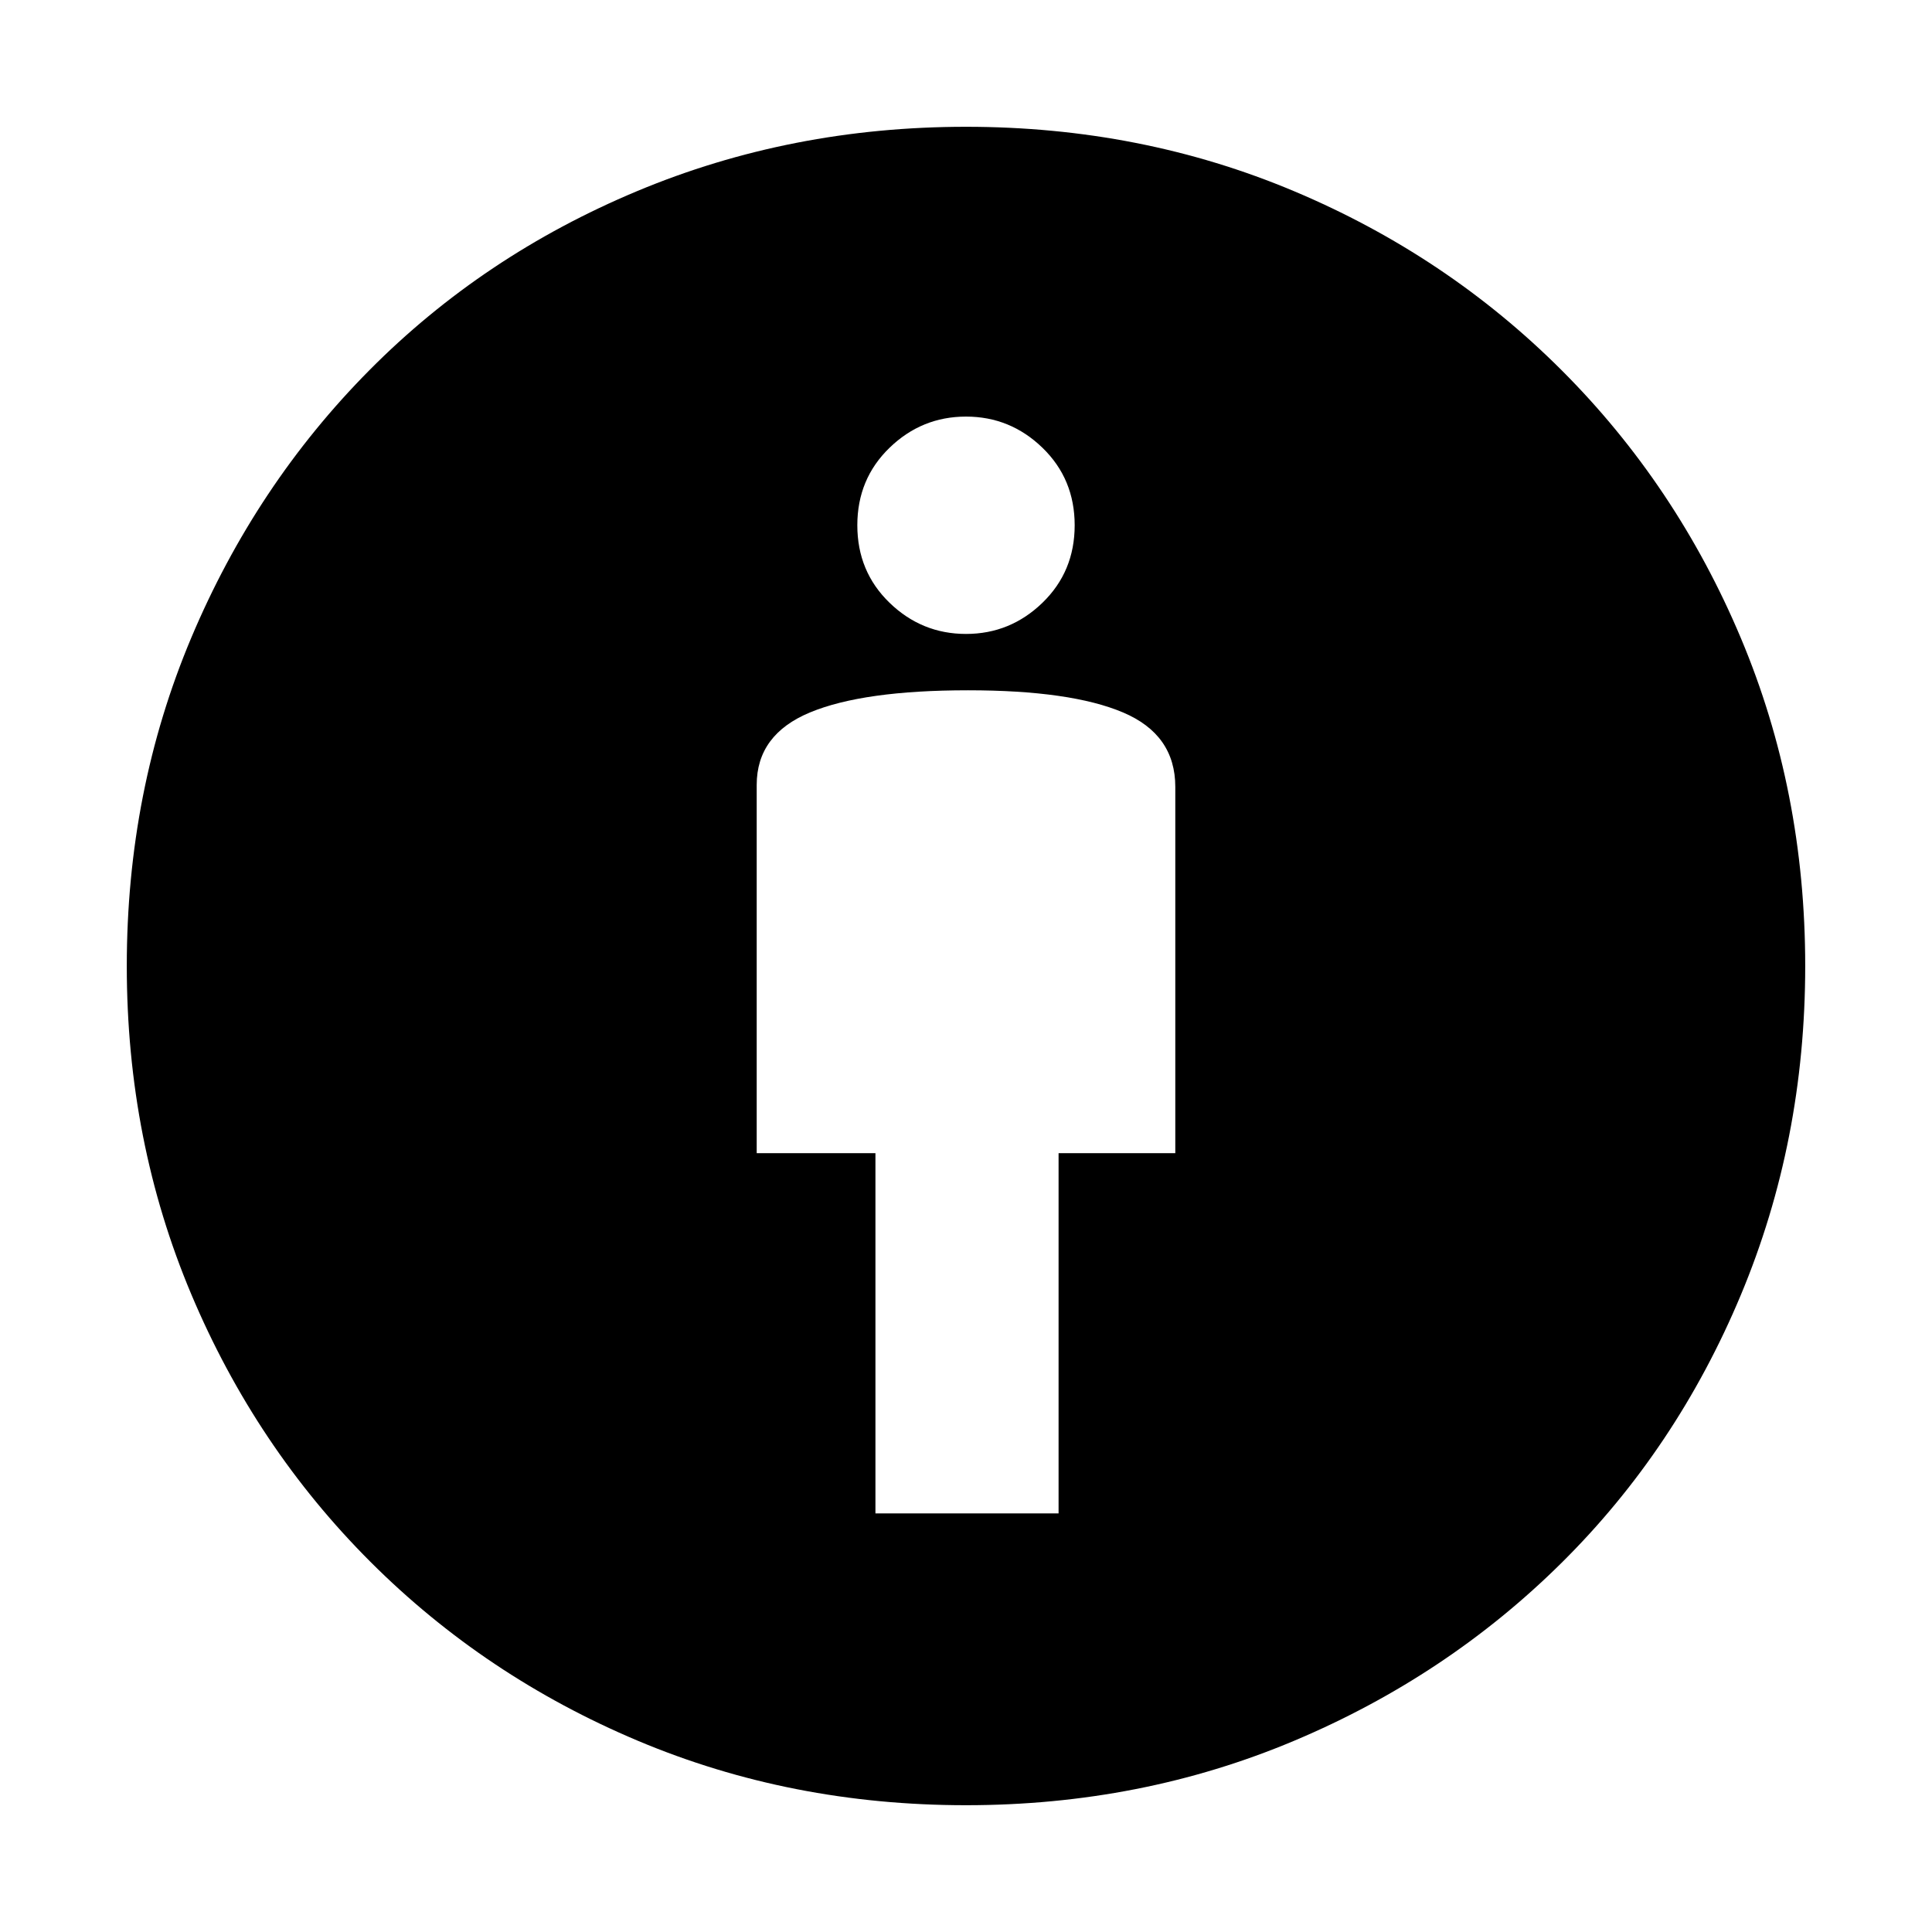 <svg xmlns="http://www.w3.org/2000/svg" height="48" width="48"><path d="M21.75 37.6H26.3V28.65H29.2V19.55Q29.2 18.25 27.9 17.7Q26.6 17.15 24.05 17.15Q21.45 17.15 20.125 17.7Q18.8 18.25 18.8 19.5V28.65H21.75ZM24 44.85Q19.65 44.85 15.85 43.25Q12.05 41.65 9.2 38.8Q6.35 35.95 4.75 32.15Q3.15 28.35 3.15 24Q3.15 19.65 4.75 15.85Q6.35 12.05 9.175 9.2Q12 6.35 15.825 4.75Q19.65 3.15 24 3.15Q28.35 3.15 32.15 4.75Q35.95 6.35 38.8 9.2Q41.65 12.05 43.25 15.85Q44.85 19.65 44.85 24Q44.85 28.35 43.25 32.175Q41.65 36 38.8 38.825Q35.95 41.65 32.15 43.25Q28.35 44.85 24 44.85ZM24 15.75Q25.1 15.75 25.9 14.975Q26.7 14.2 26.7 13.05Q26.7 11.9 25.9 11.125Q25.1 10.35 24 10.35Q22.9 10.35 22.1 11.125Q21.3 11.9 21.3 13.05Q21.3 14.2 22.1 14.975Q22.9 15.75 24 15.75Z"/></svg>
